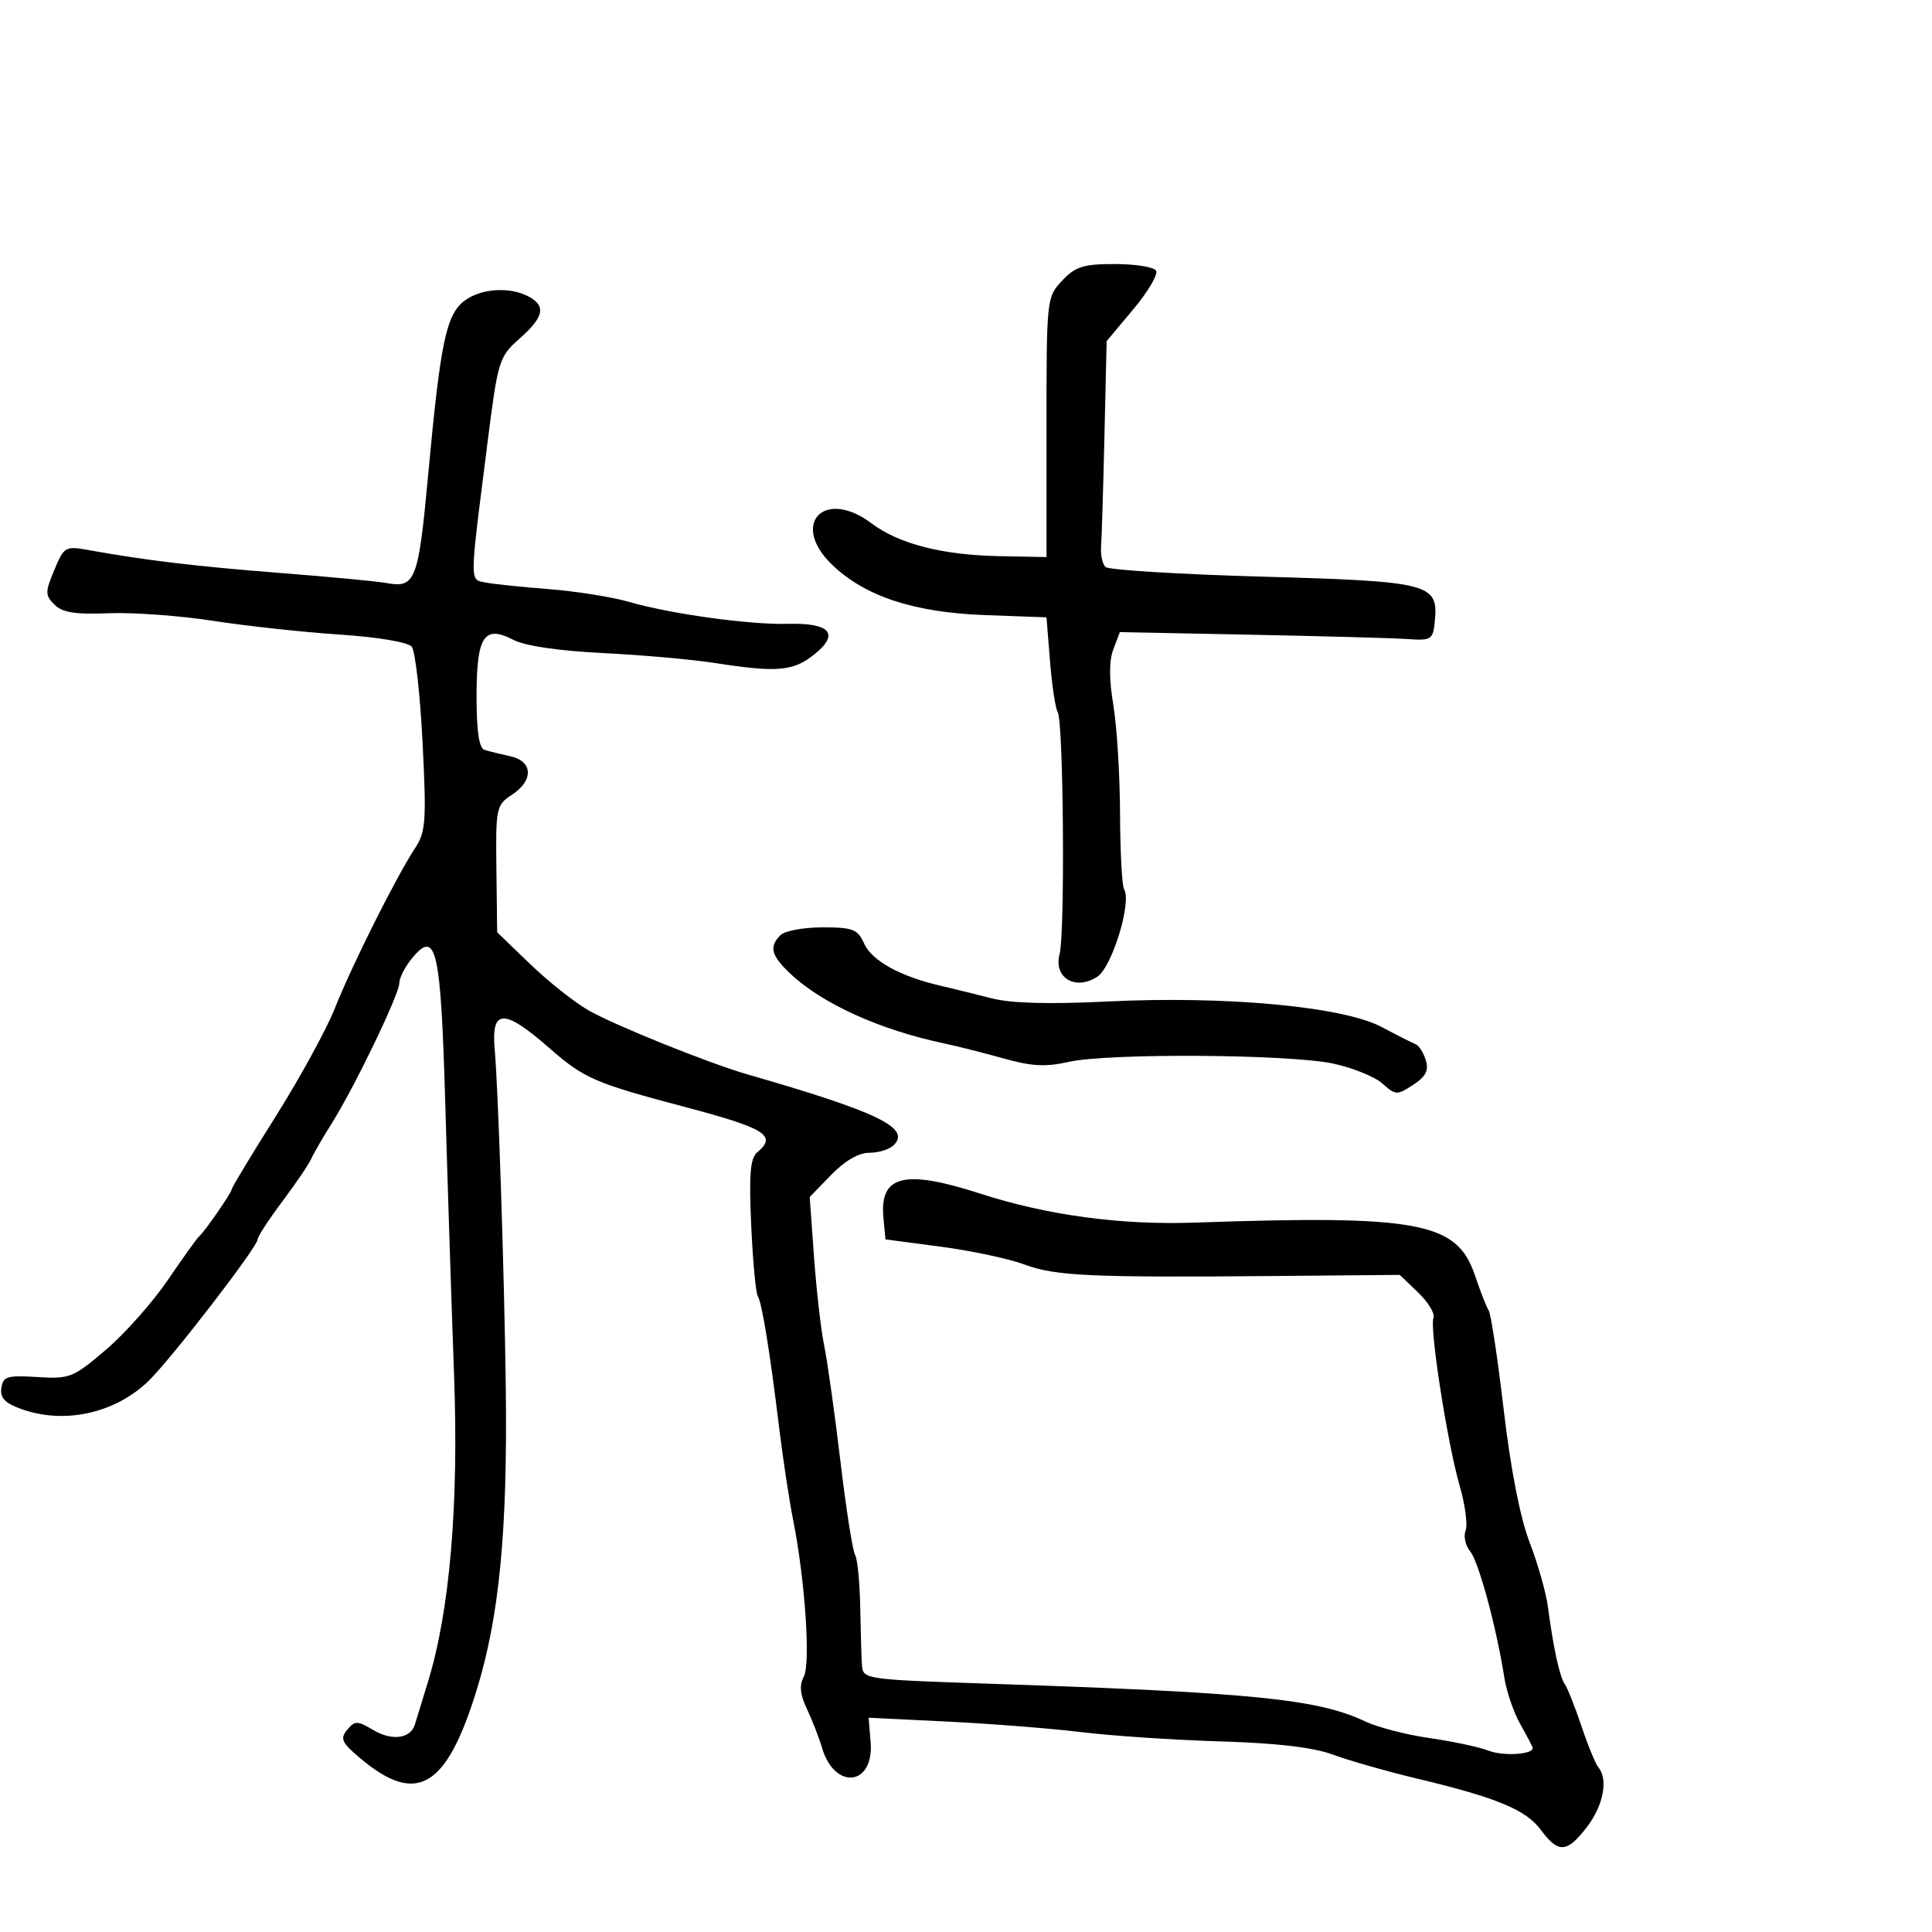 <svg xmlns="http://www.w3.org/2000/svg" width="300" height="300" viewBox="0 0 300 300" version="1.1">
  <defs/>
  <path d="M71.98,46.815 C74.465,44.803 79.094,44.445 82.066,46.035 C84.829,47.514 84.471,49.214 80.691,52.566 C77.487,55.407 77.33,55.911 75.73,68.5 C73.474,86.25 73.016,89.339 74.138,90.102 C74.433,90.302 74.836,90.341 75.345,90.444 C76.53,90.684 80.961,91.148 85.191,91.476 C89.421,91.804 95.046,92.699 97.691,93.464 C104.152,95.334 116.397,97.028 122.322,96.871 C128.897,96.697 130.418,98.408 126.5,101.57 C123.186,104.243 120.732,104.462 111,102.95 C107.425,102.395 99.582,101.699 93.571,101.404 C86.807,101.071 81.54,100.296 79.749,99.37 C75.155,96.995 74,98.76 74,108.154 C74,113.609 74.388,116.182 75.25,116.448 C75.938,116.66 77.737,117.104 79.25,117.436 C82.773,118.208 82.888,121.188 79.48,123.421 C77.054,125.011 76.965,125.438 77.08,134.919 L77.2,144.766 L82.35,149.724 C85.183,152.451 89.259,155.681 91.41,156.902 C95.534,159.243 110.082,165.105 116,166.809 C136.323,172.664 141.457,175.143 138.786,177.814 C138.134,178.466 136.428,179 134.996,179 C133.342,179 131.177,180.254 129.062,182.436 L125.732,185.872 L126.401,195.186 C126.769,200.309 127.483,206.525 127.989,209 C128.494,211.475 129.625,219.541 130.503,226.924 C131.38,234.308 132.401,240.833 132.771,241.424 C133.141,242.016 133.502,245.65 133.573,249.5 C133.643,253.35 133.768,257.465 133.85,258.644 C133.996,260.732 134.499,260.805 153.25,261.432 C194.665,262.817 204.603,263.811 212,267.307 C213.925,268.217 218.425,269.379 222,269.889 C225.575,270.399 229.689,271.278 231.143,271.843 C233.4,272.719 238,272.45 238,271.441 C238,271.261 237.15,269.626 236.111,267.807 C235.072,265.988 233.938,262.7 233.592,260.5 C232.362,252.674 229.602,242.475 228.287,240.895 C227.553,240.012 227.232,238.558 227.575,237.665 C227.918,236.771 227.512,233.668 226.672,230.77 C224.765,224.187 221.963,206.259 222.587,204.634 C222.842,203.968 221.769,202.195 220.202,200.693 L217.352,197.963 L198.426,198.133 C169.335,198.393 163.897,198.148 159.103,196.361 C156.685,195.46 150.835,194.212 146.103,193.588 L137.5,192.453 L137.182,189.161 C136.536,182.485 140.363,181.516 152.229,185.349 C162.634,188.711 173.992,190.246 185.5,189.847 C220.275,188.641 226.242,189.759 229.014,198 C229.846,200.475 230.815,202.95 231.166,203.5 C231.518,204.05 232.57,211.025 233.506,219 C234.582,228.18 236.055,235.701 237.52,239.5 C238.792,242.8 240.07,247.3 240.36,249.5 C241.197,255.857 242.192,260.419 242.977,261.5 C243.377,262.05 244.536,264.975 245.554,268 C246.571,271.025 247.763,273.928 248.202,274.45 C249.746,276.288 248.973,280.346 246.449,283.656 C243.337,287.736 241.992,287.834 239.286,284.173 C236.948,281.011 232.48,279.157 220,276.169 C215.325,275.05 209.475,273.383 207,272.465 C203.944,271.332 198.328,270.67 189.5,270.403 C182.35,270.187 172.675,269.543 168,268.973 C163.325,268.403 153.96,267.664 147.19,267.331 L134.879,266.725 L135.19,270.477 C135.756,277.317 129.616,278.065 127.643,271.396 C127.172,269.803 126.116,267.089 125.297,265.364 C124.233,263.124 124.093,261.694 124.807,260.36 C125.894,258.329 125.014,245.36 123.154,236 C122.553,232.975 121.595,226.675 121.025,222 C119.545,209.847 118.33,202.342 117.67,201.275 C117.356,200.766 116.894,195.791 116.644,190.219 C116.29,182.313 116.499,179.831 117.595,178.921 C120.692,176.351 118.867,175.201 106.5,171.928 C92.338,168.18 90.713,167.476 85.326,162.762 C78.222,156.546 76.242,156.601 76.82,163 C77.369,169.066 78.319,198.118 78.539,215.5 C78.82,237.768 77.534,251.066 73.996,262.5 C69.309,277.647 64.715,280.36 56.041,273.104 C53.063,270.613 52.765,269.988 53.904,268.615 C55.114,267.158 55.465,267.162 58.002,268.66 C60.888,270.365 63.768,269.967 64.428,267.773 C64.638,267.073 65.543,264.121 66.437,261.214 C69.848,250.132 71.247,233.724 70.507,213.5 C70.124,203.05 69.516,184.284 69.155,171.797 C68.444,147.169 67.761,144.171 63.929,148.861 C62.868,150.159 62,151.874 62,152.672 C62,154.403 55.035,168.85 51.477,174.5 C50.091,176.7 48.66,179.175 48.296,180 C47.931,180.825 45.916,183.791 43.817,186.591 C41.718,189.391 40,192.032 40,192.461 C40,193.625 26.448,211.196 23.01,214.49 C17.786,219.495 9.957,221.199 3.28,218.784 C0.766,217.875 -0.009,217.055 0.209,215.534 C0.467,213.732 1.104,213.537 5.803,213.827 C10.848,214.137 11.366,213.931 16.468,209.571 C19.418,207.051 23.739,202.179 26.07,198.745 C28.402,195.31 30.577,192.275 30.904,192 C31.781,191.264 36,185.157 36,184.624 C36,184.373 39.071,179.293 42.825,173.334 C46.579,167.375 50.718,159.8 52.024,156.5 C54.631,149.909 61.548,136.106 64.452,131.697 C66.115,129.174 66.231,127.535 65.615,115.258 C65.238,107.757 64.48,101.079 63.93,100.416 C63.347,99.713 58.67,98.929 52.715,98.535 C47.097,98.164 38.267,97.204 33.094,96.403 C27.921,95.602 20.624,95.071 16.88,95.223 C11.685,95.434 9.69,95.119 8.463,93.892 C6.993,92.422 6.991,91.958 8.431,88.511 C9.95,84.875 10.142,84.764 13.753,85.414 C22.684,87.023 30.382,87.943 43.5,88.969 C51.2,89.571 58.625,90.274 60,90.53 C64.495,91.368 64.964,90.166 66.466,73.929 C68.371,53.346 69.249,49.027 71.98,46.815 Z M164.924,43.584 C166.988,41.384 168.206,41 173.115,41 C176.287,41 179.167,41.461 179.514,42.023 C179.862,42.586 178.278,45.279 175.993,48.008 L171.84,52.969 L171.497,67.734 C171.308,75.855 171.074,83.558 170.977,84.85 C170.88,86.143 171.183,87.579 171.65,88.04 C172.118,88.502 183.075,89.177 196,89.541 C222.077,90.274 223.37,90.608 222.799,96.449 C222.515,99.345 222.297,99.486 218.5,99.229 C216.3,99.08 205.363,98.778 194.196,98.557 L173.891,98.156 L172.883,100.808 C172.207,102.586 172.205,105.443 172.878,109.48 C173.429,112.791 173.898,120.365 173.919,126.312 C173.941,132.258 174.223,137.552 174.547,138.077 C175.775,140.063 172.683,150.162 170.387,151.666 C167.002,153.884 163.562,151.829 164.53,148.168 C165.393,144.901 165.141,112.037 164.241,110.581 C163.886,110.006 163.349,106.458 163.047,102.696 L162.5,95.857 L153,95.513 C141.935,95.112 134.316,92.608 129.207,87.692 C122.637,81.371 127.975,75.739 135.311,81.252 C139.58,84.46 146.301,86.188 155.176,86.359 L162.5,86.5 L162.5,66.334 C162.5,46.369 162.524,46.143 164.924,43.584 Z M121.2,145.2 C121.86,144.54 124.795,144 127.721,144 C132.464,144 133.17,144.279 134.212,146.566 C135.411,149.197 139.803,151.615 146,153.055 C147.925,153.502 151.525,154.388 154,155.023 C157.016,155.797 162.951,155.958 172,155.511 C190.328,154.606 208.586,156.304 214.533,159.467 C216.967,160.761 219.358,161.973 219.847,162.16 C220.336,162.347 221.032,163.453 221.393,164.618 C221.89,166.217 221.408,167.158 219.431,168.453 C216.932,170.09 216.71,170.081 214.655,168.245 C213.47,167.186 210.025,165.793 207,165.149 C200.125,163.685 172.057,163.509 165.944,164.891 C162.4,165.693 160.18,165.58 155.944,164.383 C152.95,163.538 148.7,162.464 146.5,161.998 C136.599,159.9 127.65,155.838 122.75,151.218 C119.731,148.373 119.382,147.018 121.2,145.2 Z"/>
</svg>


